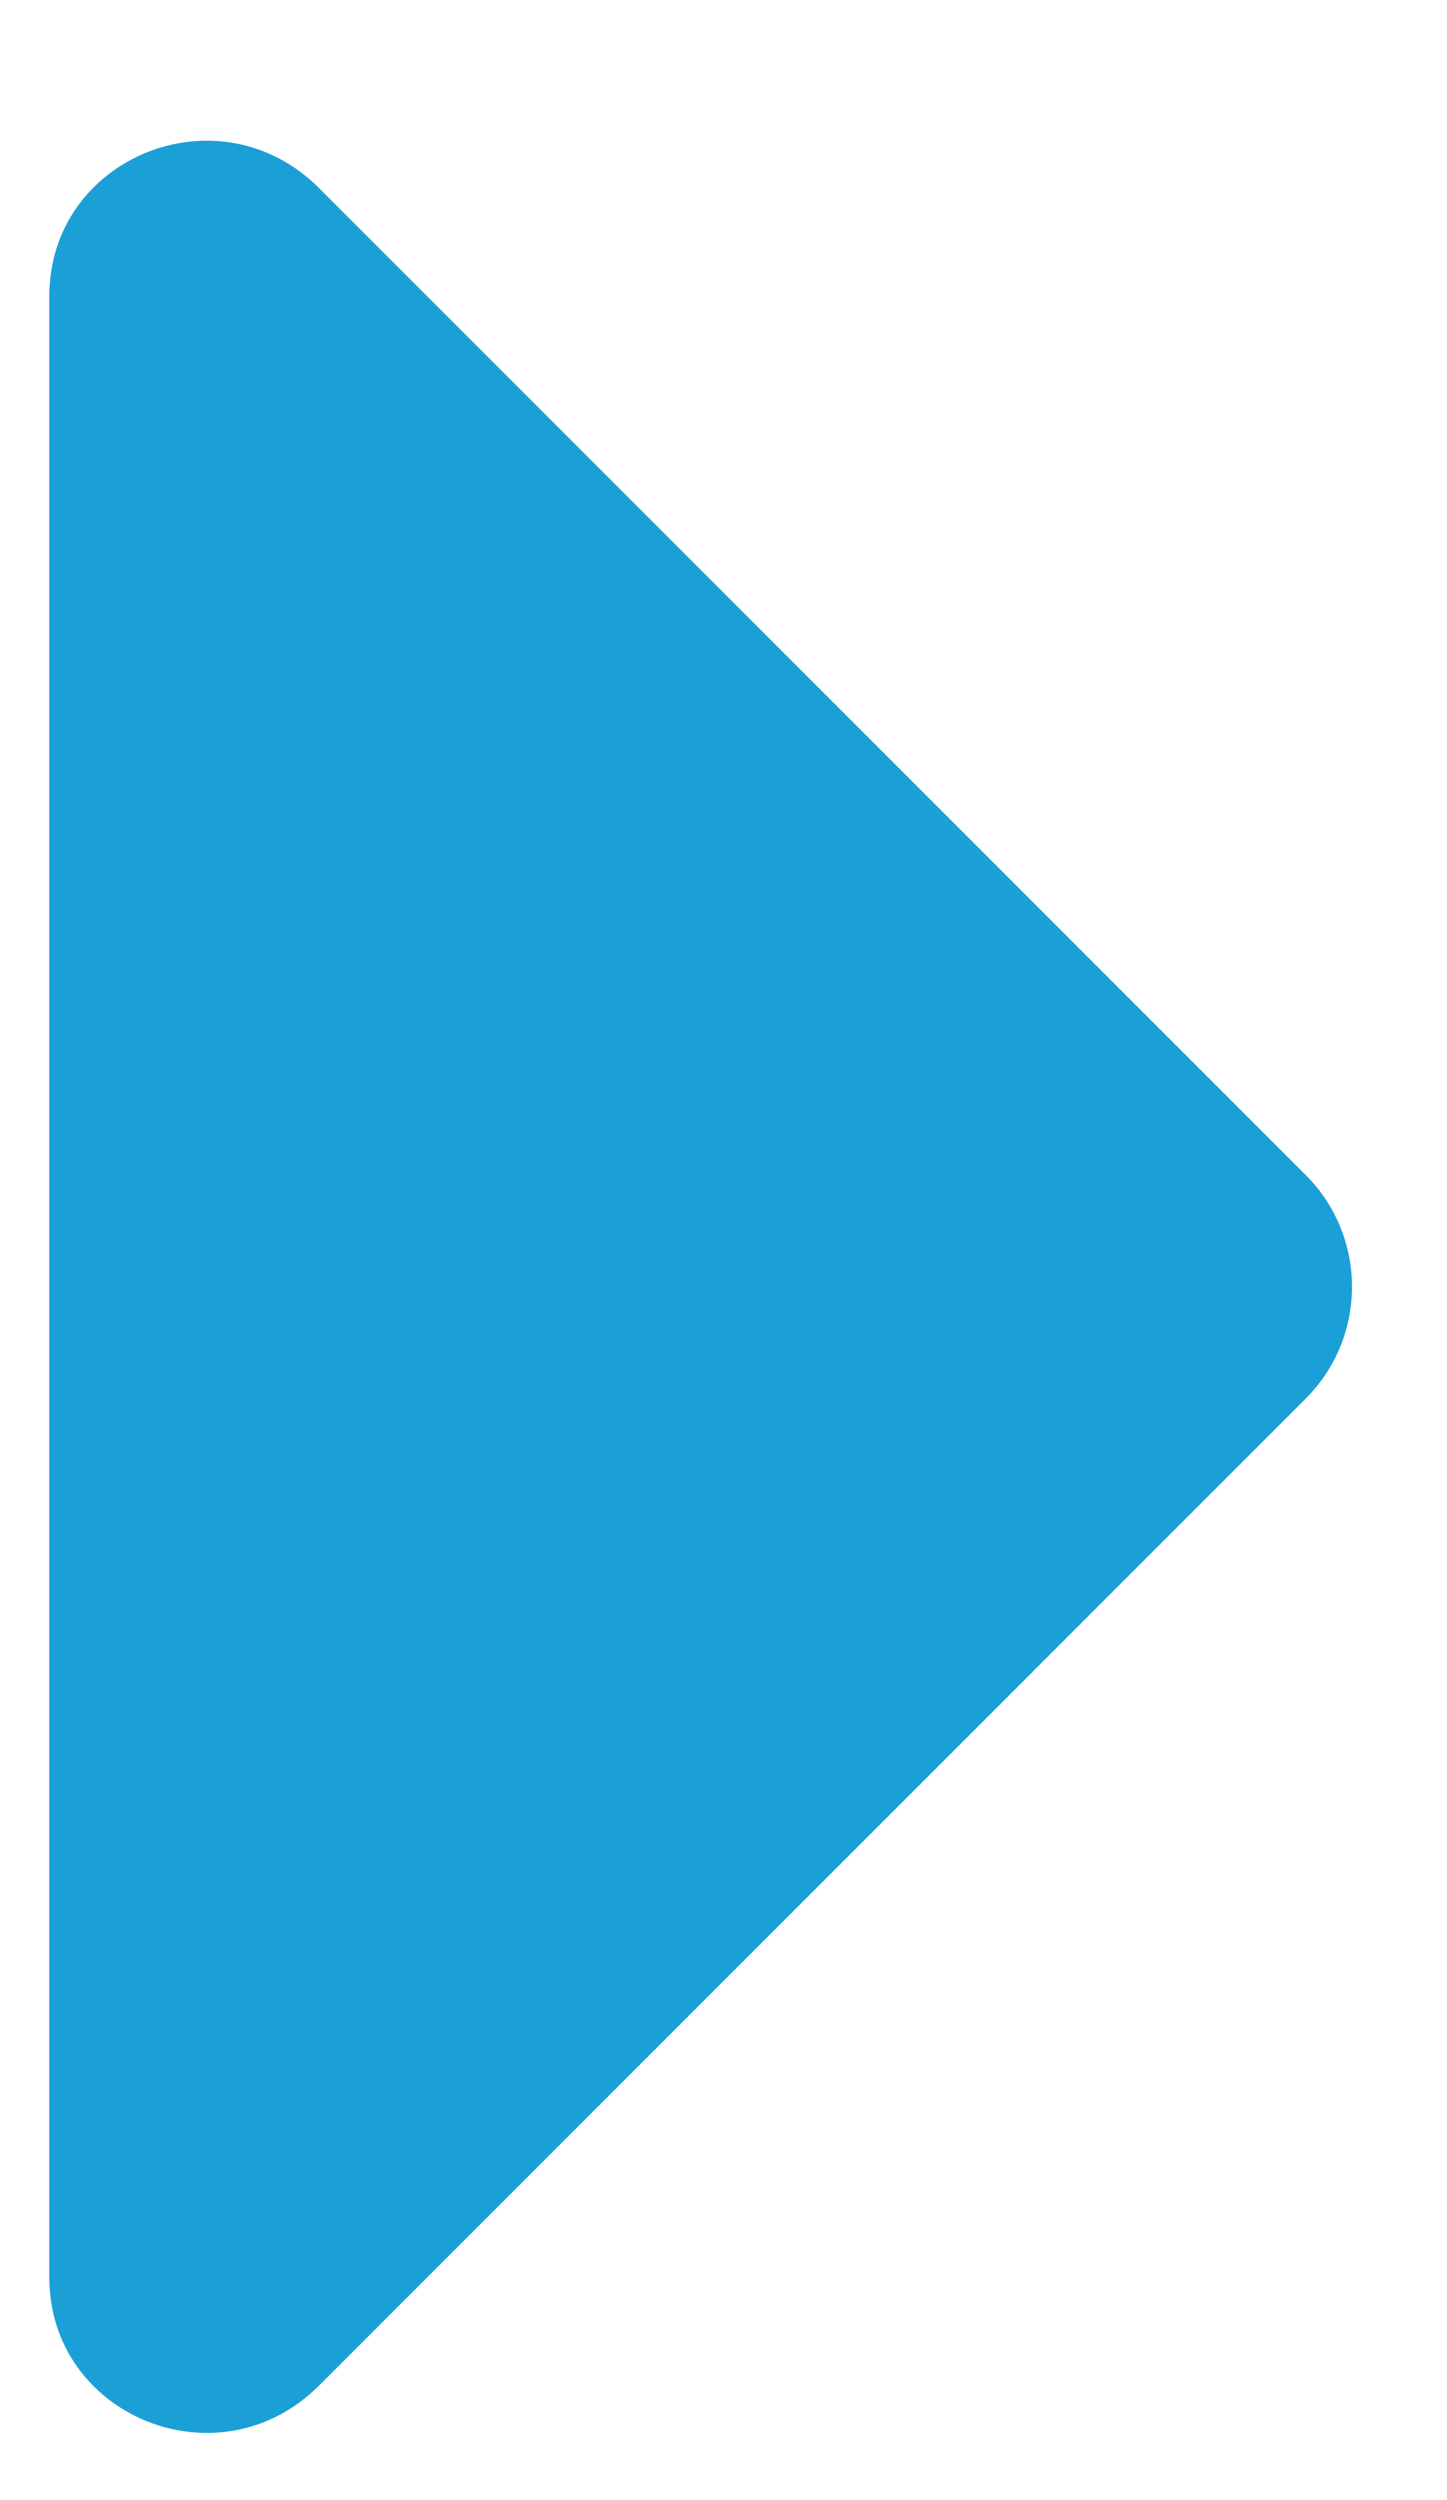 <svg width="11" height="19" viewBox="0 0 11 19" fill="none" xmlns="http://www.w3.org/2000/svg">
<path d="M0.375 2.25V17.309C0.375 18.363 1.664 18.891 2.426 18.129L9.926 10.629C10.395 10.16 10.395 9.398 9.926 8.93L2.426 1.43C1.664 0.668 0.375 1.195 0.375 2.25Z" fill="#1AA0D6"/>
</svg>
